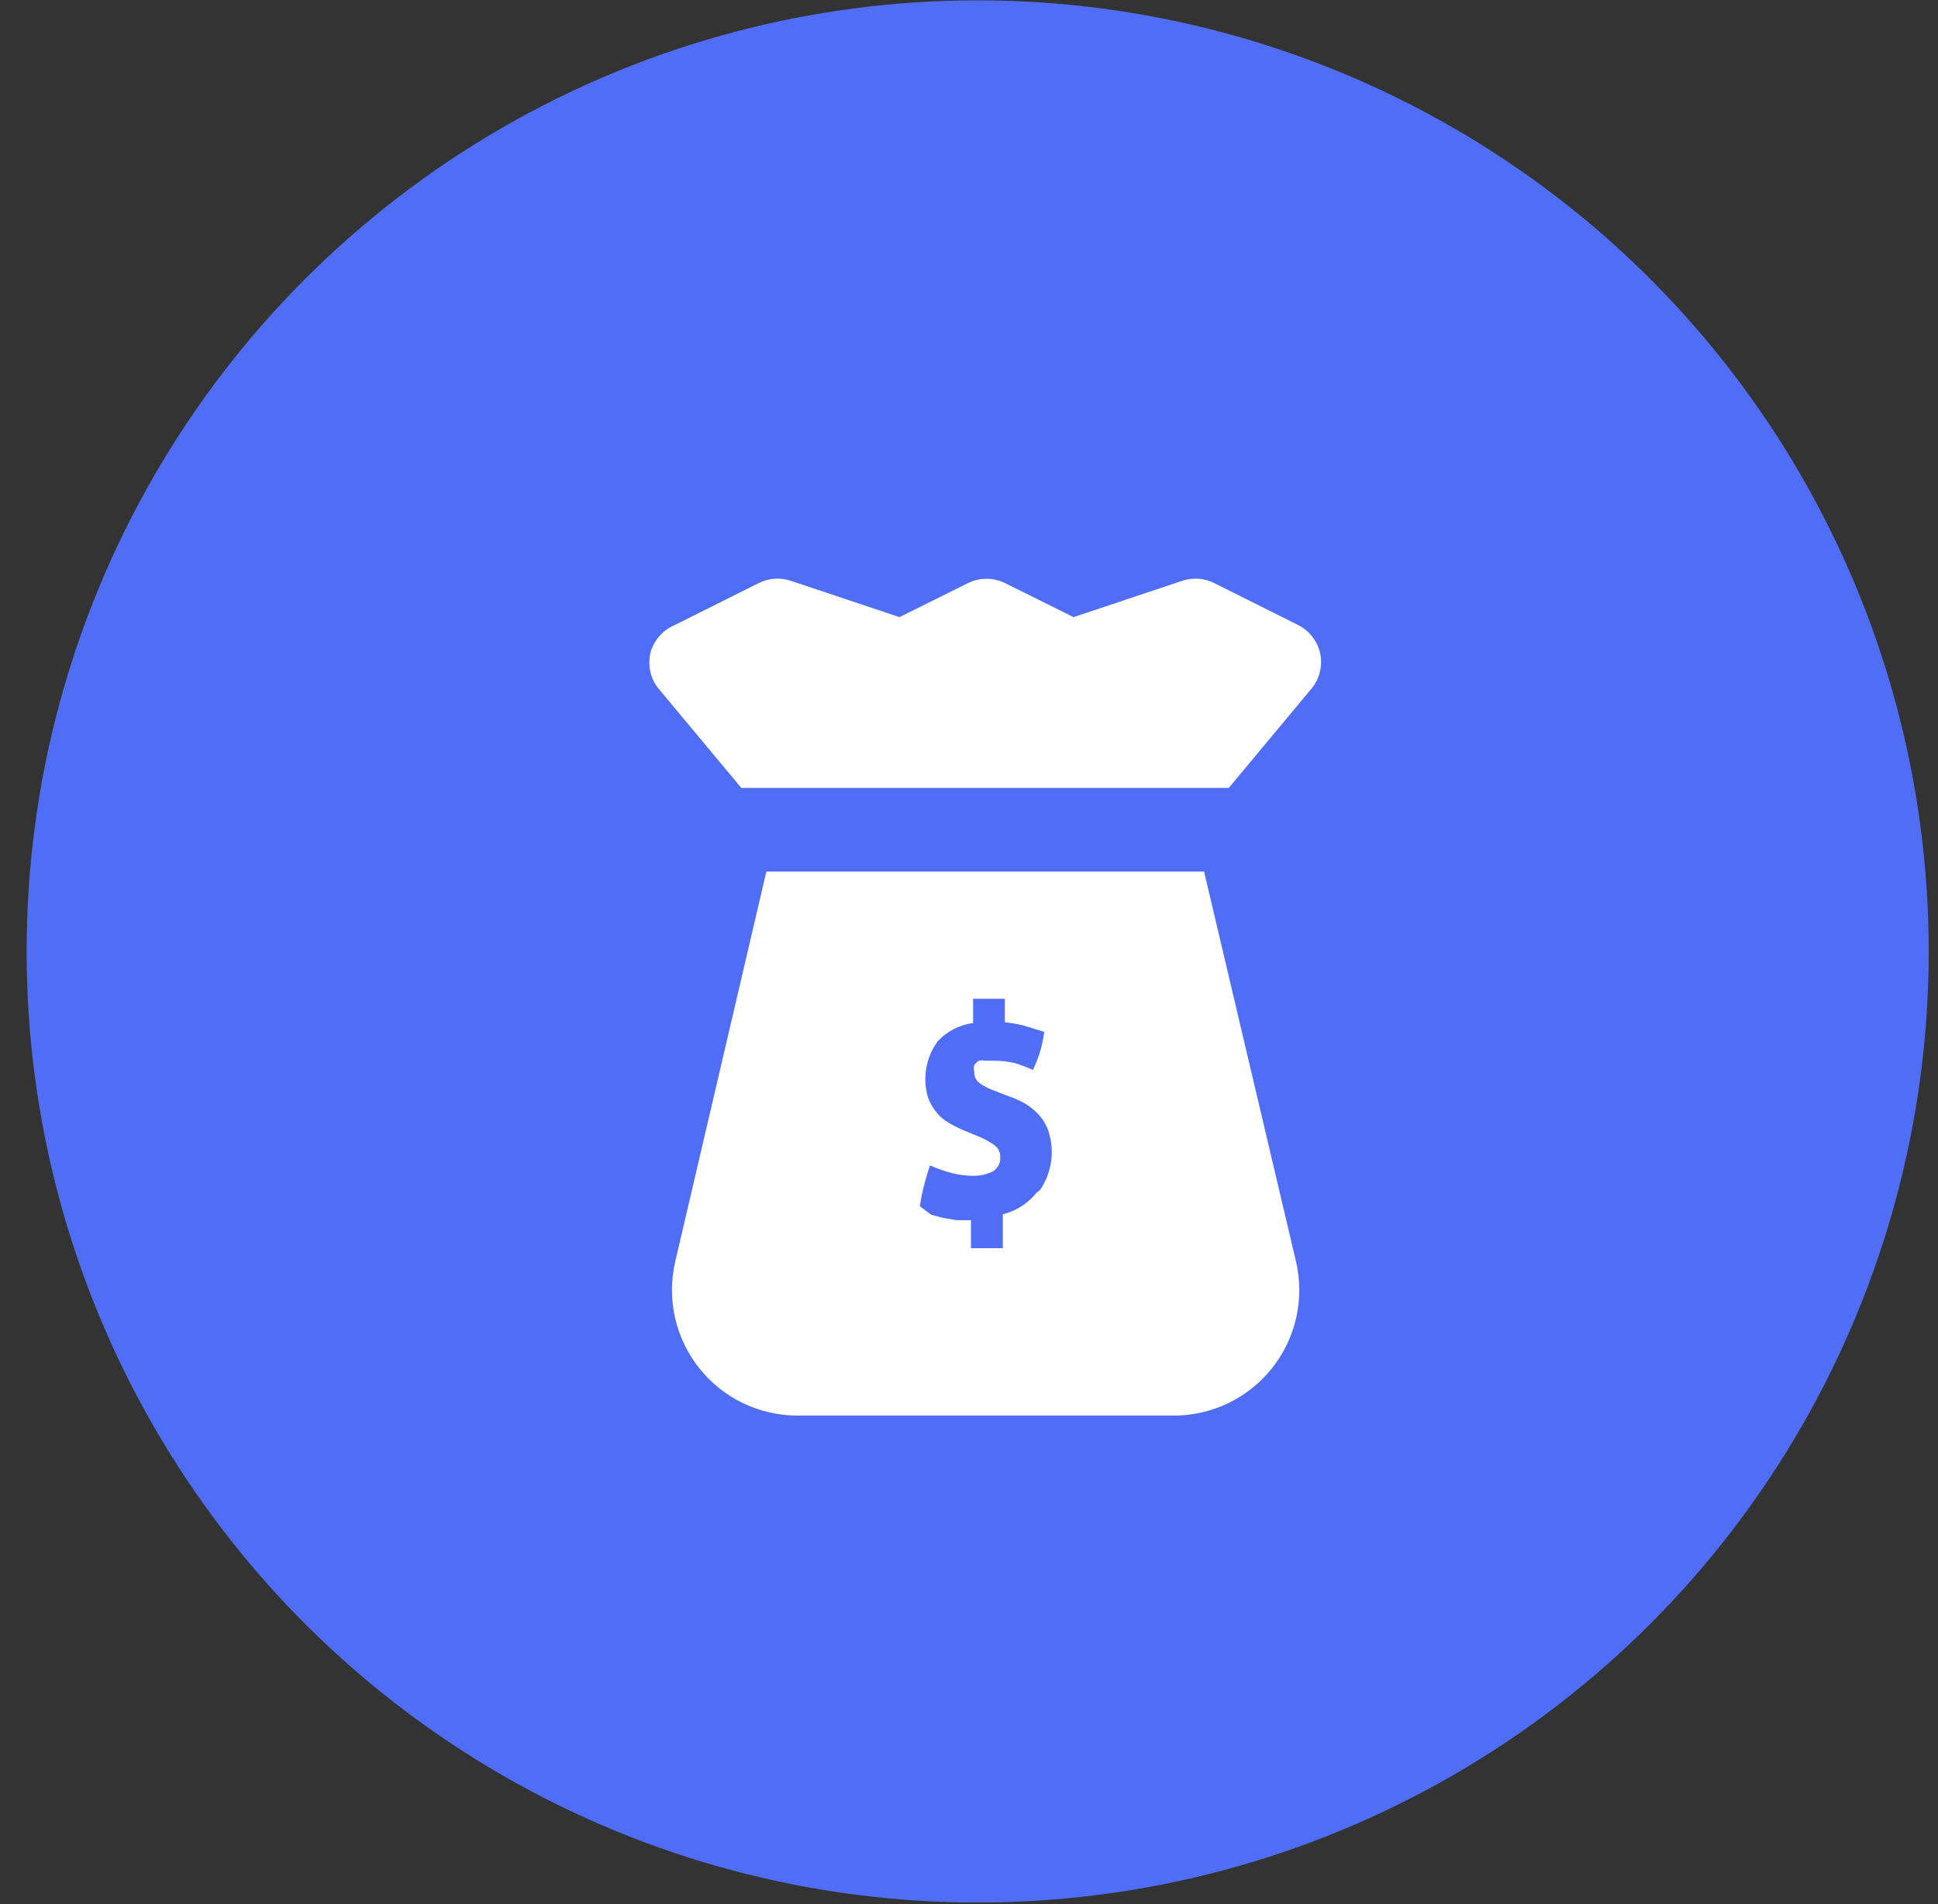 <svg width="57" height="56" viewBox="0 0 57 56" fill="none" xmlns="http://www.w3.org/2000/svg">
<rect x="0" y="0" width="57" height="56" fill="#333333" stroke="none"/>
<circle cx="28.755" cy="27.982" r="27.972" fill="#506EF5"/>
<g clip-path="url(#clip0)">
<path d="M35.414 25.633H22.54L19.857 37.116C19.733 37.656 19.733 38.218 19.855 38.758C19.978 39.299 20.221 39.805 20.567 40.239C20.912 40.673 21.35 41.024 21.85 41.265C22.349 41.506 22.896 41.632 23.451 41.633H34.528C35.082 41.632 35.629 41.506 36.129 41.265C36.628 41.024 37.066 40.673 37.412 40.239C37.757 39.805 38 39.299 38.123 38.758C38.246 38.218 38.245 37.656 38.121 37.116L35.414 25.633ZM30.491 35.073C30.238 35.39 29.888 35.615 29.494 35.713V36.71H29.247H28.817H28.558V35.885H28.14L27.758 35.823L27.389 35.725L27.057 35.479C27.082 35.284 27.119 35.091 27.168 34.9C27.217 34.703 27.278 34.494 27.352 34.273C27.57 34.372 27.796 34.451 28.029 34.507C28.218 34.555 28.412 34.58 28.608 34.58C28.817 34.587 29.024 34.541 29.211 34.445C29.278 34.402 29.333 34.341 29.37 34.27C29.407 34.199 29.424 34.119 29.42 34.039C29.424 33.967 29.409 33.895 29.376 33.83C29.344 33.765 29.295 33.71 29.235 33.67C29.093 33.57 28.941 33.487 28.78 33.423L28.361 33.251C28.209 33.187 28.061 33.113 27.918 33.03C27.777 32.951 27.652 32.847 27.549 32.722C27.446 32.596 27.363 32.455 27.303 32.303C27.214 32.02 27.193 31.72 27.242 31.426C27.291 31.133 27.409 30.856 27.586 30.617C27.86 30.327 28.225 30.141 28.62 30.088V29.374H28.878H29.309H29.555V30.064C29.742 30.084 29.927 30.117 30.109 30.162L30.712 30.347C30.665 30.736 30.553 31.115 30.38 31.467C30.212 31.39 30.039 31.325 29.863 31.27C29.641 31.216 29.414 31.191 29.186 31.196H28.977C28.916 31.182 28.853 31.182 28.792 31.196C28.739 31.227 28.693 31.269 28.657 31.319C28.635 31.383 28.635 31.452 28.657 31.516C28.651 31.582 28.663 31.649 28.691 31.709C28.719 31.77 28.762 31.822 28.817 31.86C28.925 31.934 29.04 31.996 29.161 32.045L29.605 32.217C29.783 32.276 29.956 32.35 30.121 32.439C30.272 32.525 30.409 32.632 30.527 32.759C30.657 32.893 30.757 33.052 30.823 33.227C30.925 33.52 30.958 33.833 30.917 34.141C30.877 34.448 30.764 34.742 30.589 34.999L30.491 35.073Z" fill="white"/>
<path d="M38.824 19.196C38.782 19.023 38.704 18.86 38.593 18.72C38.483 18.58 38.343 18.465 38.184 18.384L35.722 17.153C35.577 17.079 35.418 17.034 35.256 17.021C35.093 17.009 34.929 17.028 34.774 17.08L31.575 18.15L29.568 17.153C29.397 17.067 29.207 17.022 29.015 17.022C28.822 17.022 28.633 17.067 28.461 17.153L26.455 18.15L23.255 17.08C23.1 17.028 22.936 17.009 22.773 17.021C22.611 17.034 22.452 17.079 22.307 17.153L19.845 18.384C19.672 18.456 19.518 18.567 19.395 18.708C19.271 18.849 19.181 19.016 19.132 19.196C19.09 19.372 19.087 19.554 19.123 19.73C19.159 19.907 19.233 20.073 19.341 20.218L21.802 23.172H36.141L38.602 20.218C38.712 20.074 38.788 19.908 38.827 19.732C38.865 19.555 38.864 19.372 38.824 19.196Z" fill="white"/>
</g>
<defs>
<clipPath id="clip0">
<rect width="29.538" height="36.922" fill="white" transform="translate(14.209 14.556)"/>
</clipPath>
</defs>
</svg>
